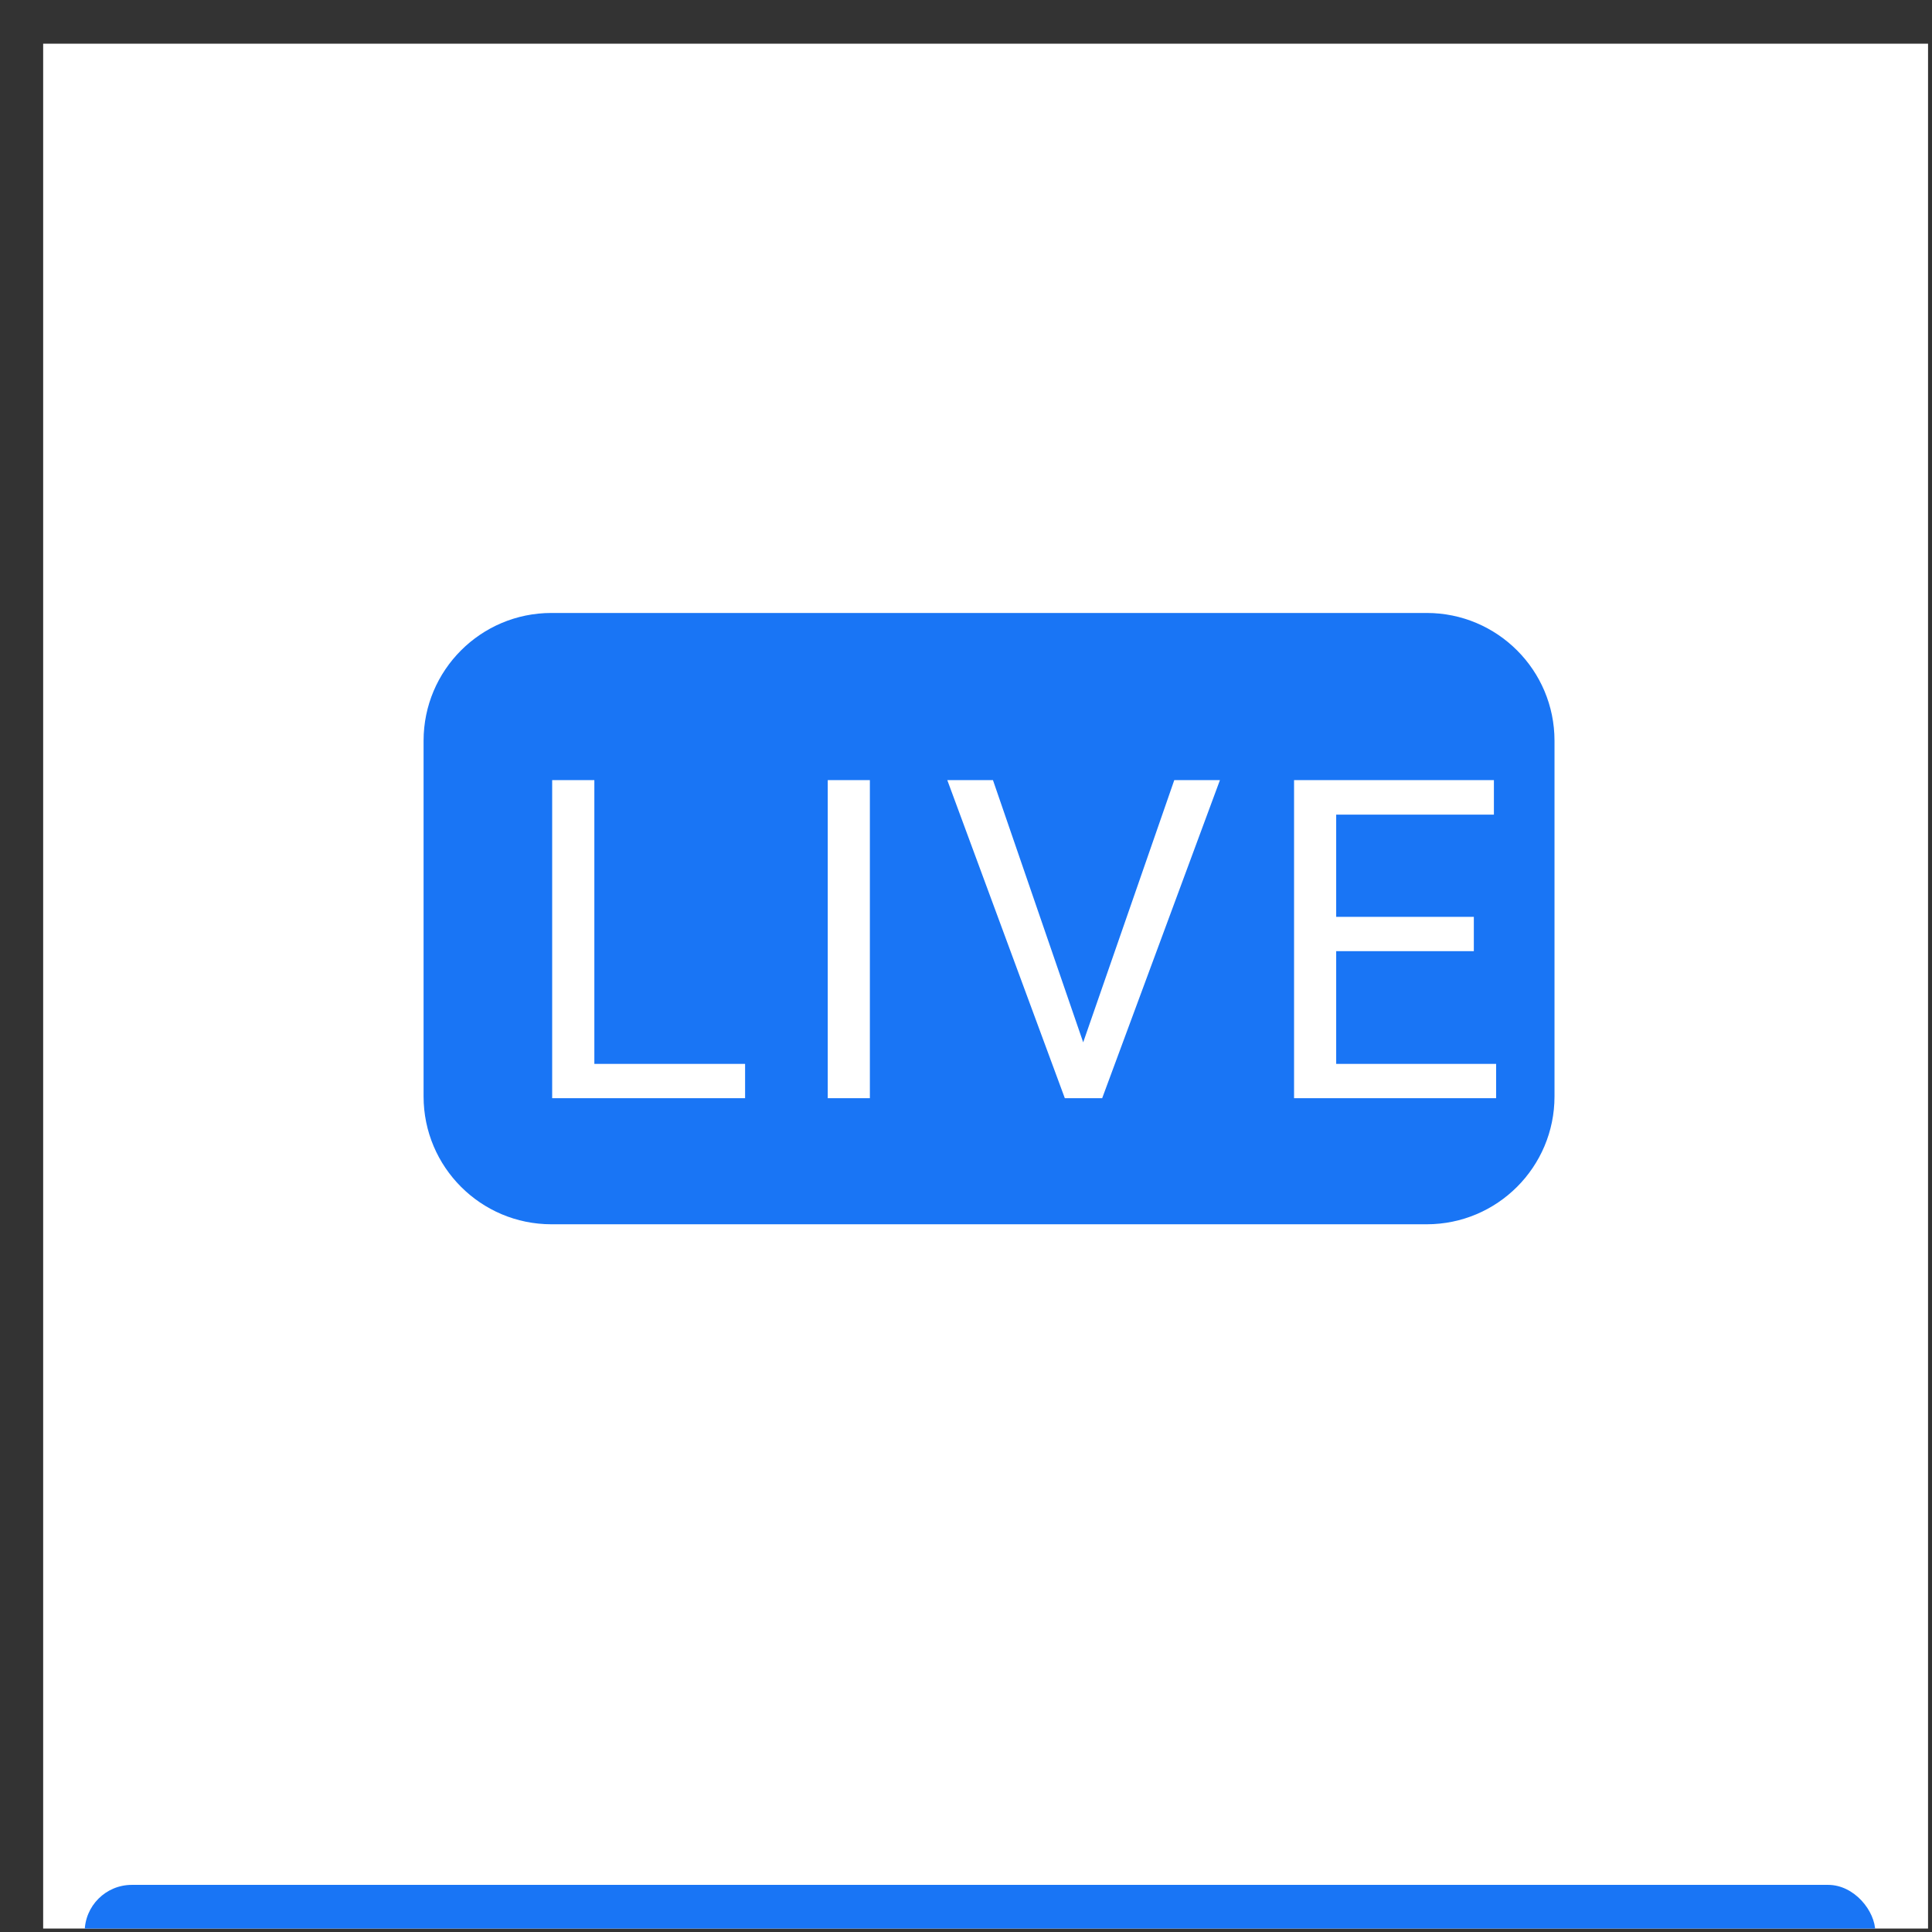 <svg width="41" height="41" viewBox="0 0 41 41" fill="none" xmlns="http://www.w3.org/2000/svg">
<rect x="0" y="0" width="41" height="41" fill="#333333" stroke="none"/>
<g clip-path="url(#clip0_325_1281)">
<rect width="40" height="40" transform="translate(0.916 0.927)" fill="white"/>
<path fill-rule="evenodd" clip-rule="evenodd" d="M11.702 13.008C10.204 13.008 8.989 14.222 8.989 15.72V23.268C8.989 24.766 10.204 25.981 11.702 25.981H30.277C31.775 25.981 32.989 24.766 32.989 23.268V15.72C32.989 14.222 31.775 13.008 30.277 13.008H11.702ZM15.812 23.305V22.577H12.613V16.555H11.718V23.305H12.437H12.613H15.812ZM18.46 23.305V16.555H17.566V23.305H18.46ZM22.699 23.305H22.597L20.103 16.555H21.072L22.987 22.12L24.92 16.555H25.889L23.39 23.305H23.288H22.699ZM31.75 23.305V22.577H28.356V20.185H31.277V19.457H28.356V17.288H31.703V16.555H28.356H28.175H27.462V23.305H28.175H28.356H31.75Z" fill="#1975F5"/>
<rect x="1.797" y="40" width="38" height="2" rx="1" fill="#1975F5"/>
</g>
<defs>
<clipPath id="clip0_325_1281">
<rect width="40" height="40" fill="white" transform="translate(0.916 0.927)"/>
</clipPath>
</defs>
</svg>
